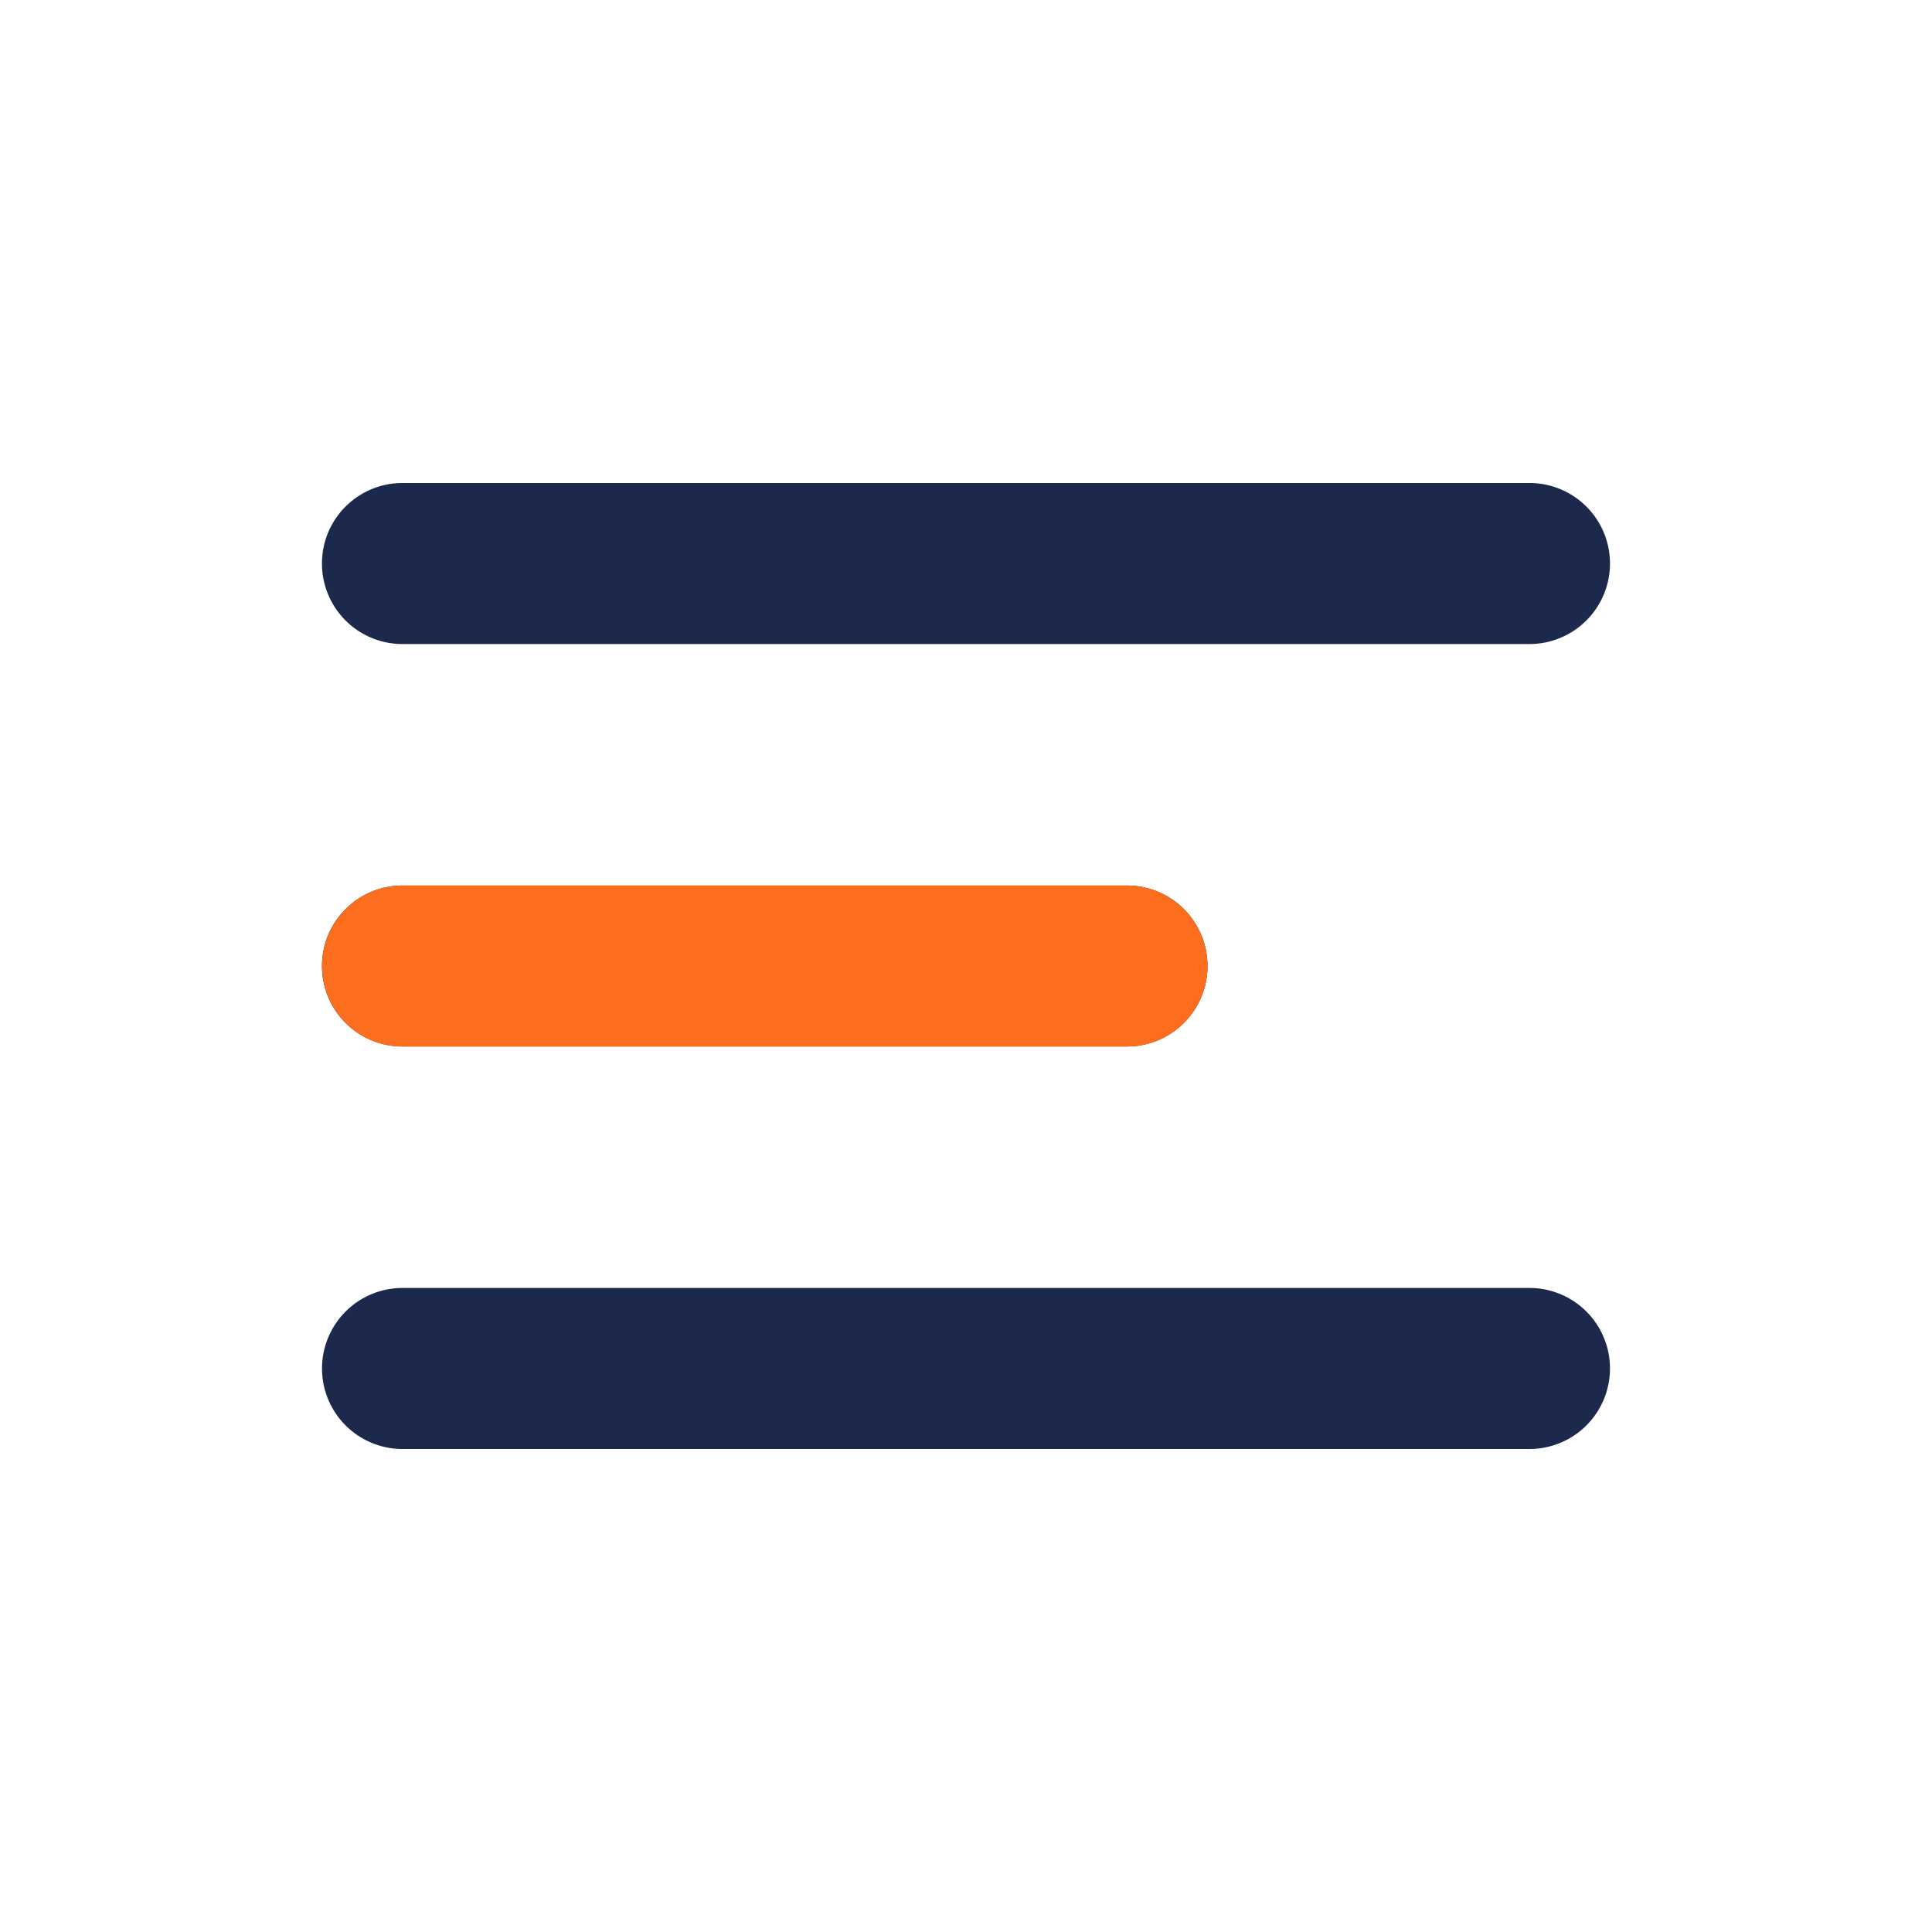 <svg width="20" height="20" fill="none" xmlns="http://www.w3.org/2000/svg"><path fill-rule="evenodd" clip-rule="evenodd" d="M3.333 5.833c0-.46.373-.833.834-.833h11.666a.833.833 0 110 1.667H4.167a.833.833 0 01-.834-.834zm0 4.167c0-.46.373-.833.834-.833h7.5a.833.833 0 010 1.666h-7.5A.833.833 0 013.333 10zm.834 3.333a.833.833 0 000 1.667h11.666a.833.833 0 100-1.667H4.167z" fill="#1C294D"/><path fill-rule="evenodd" clip-rule="evenodd" d="M3.334 10c0-.46.373-.833.833-.833h7.5a.833.833 0 110 1.667h-7.5A.833.833 0 013.334 10z" fill="#FC6E1D"/></svg>